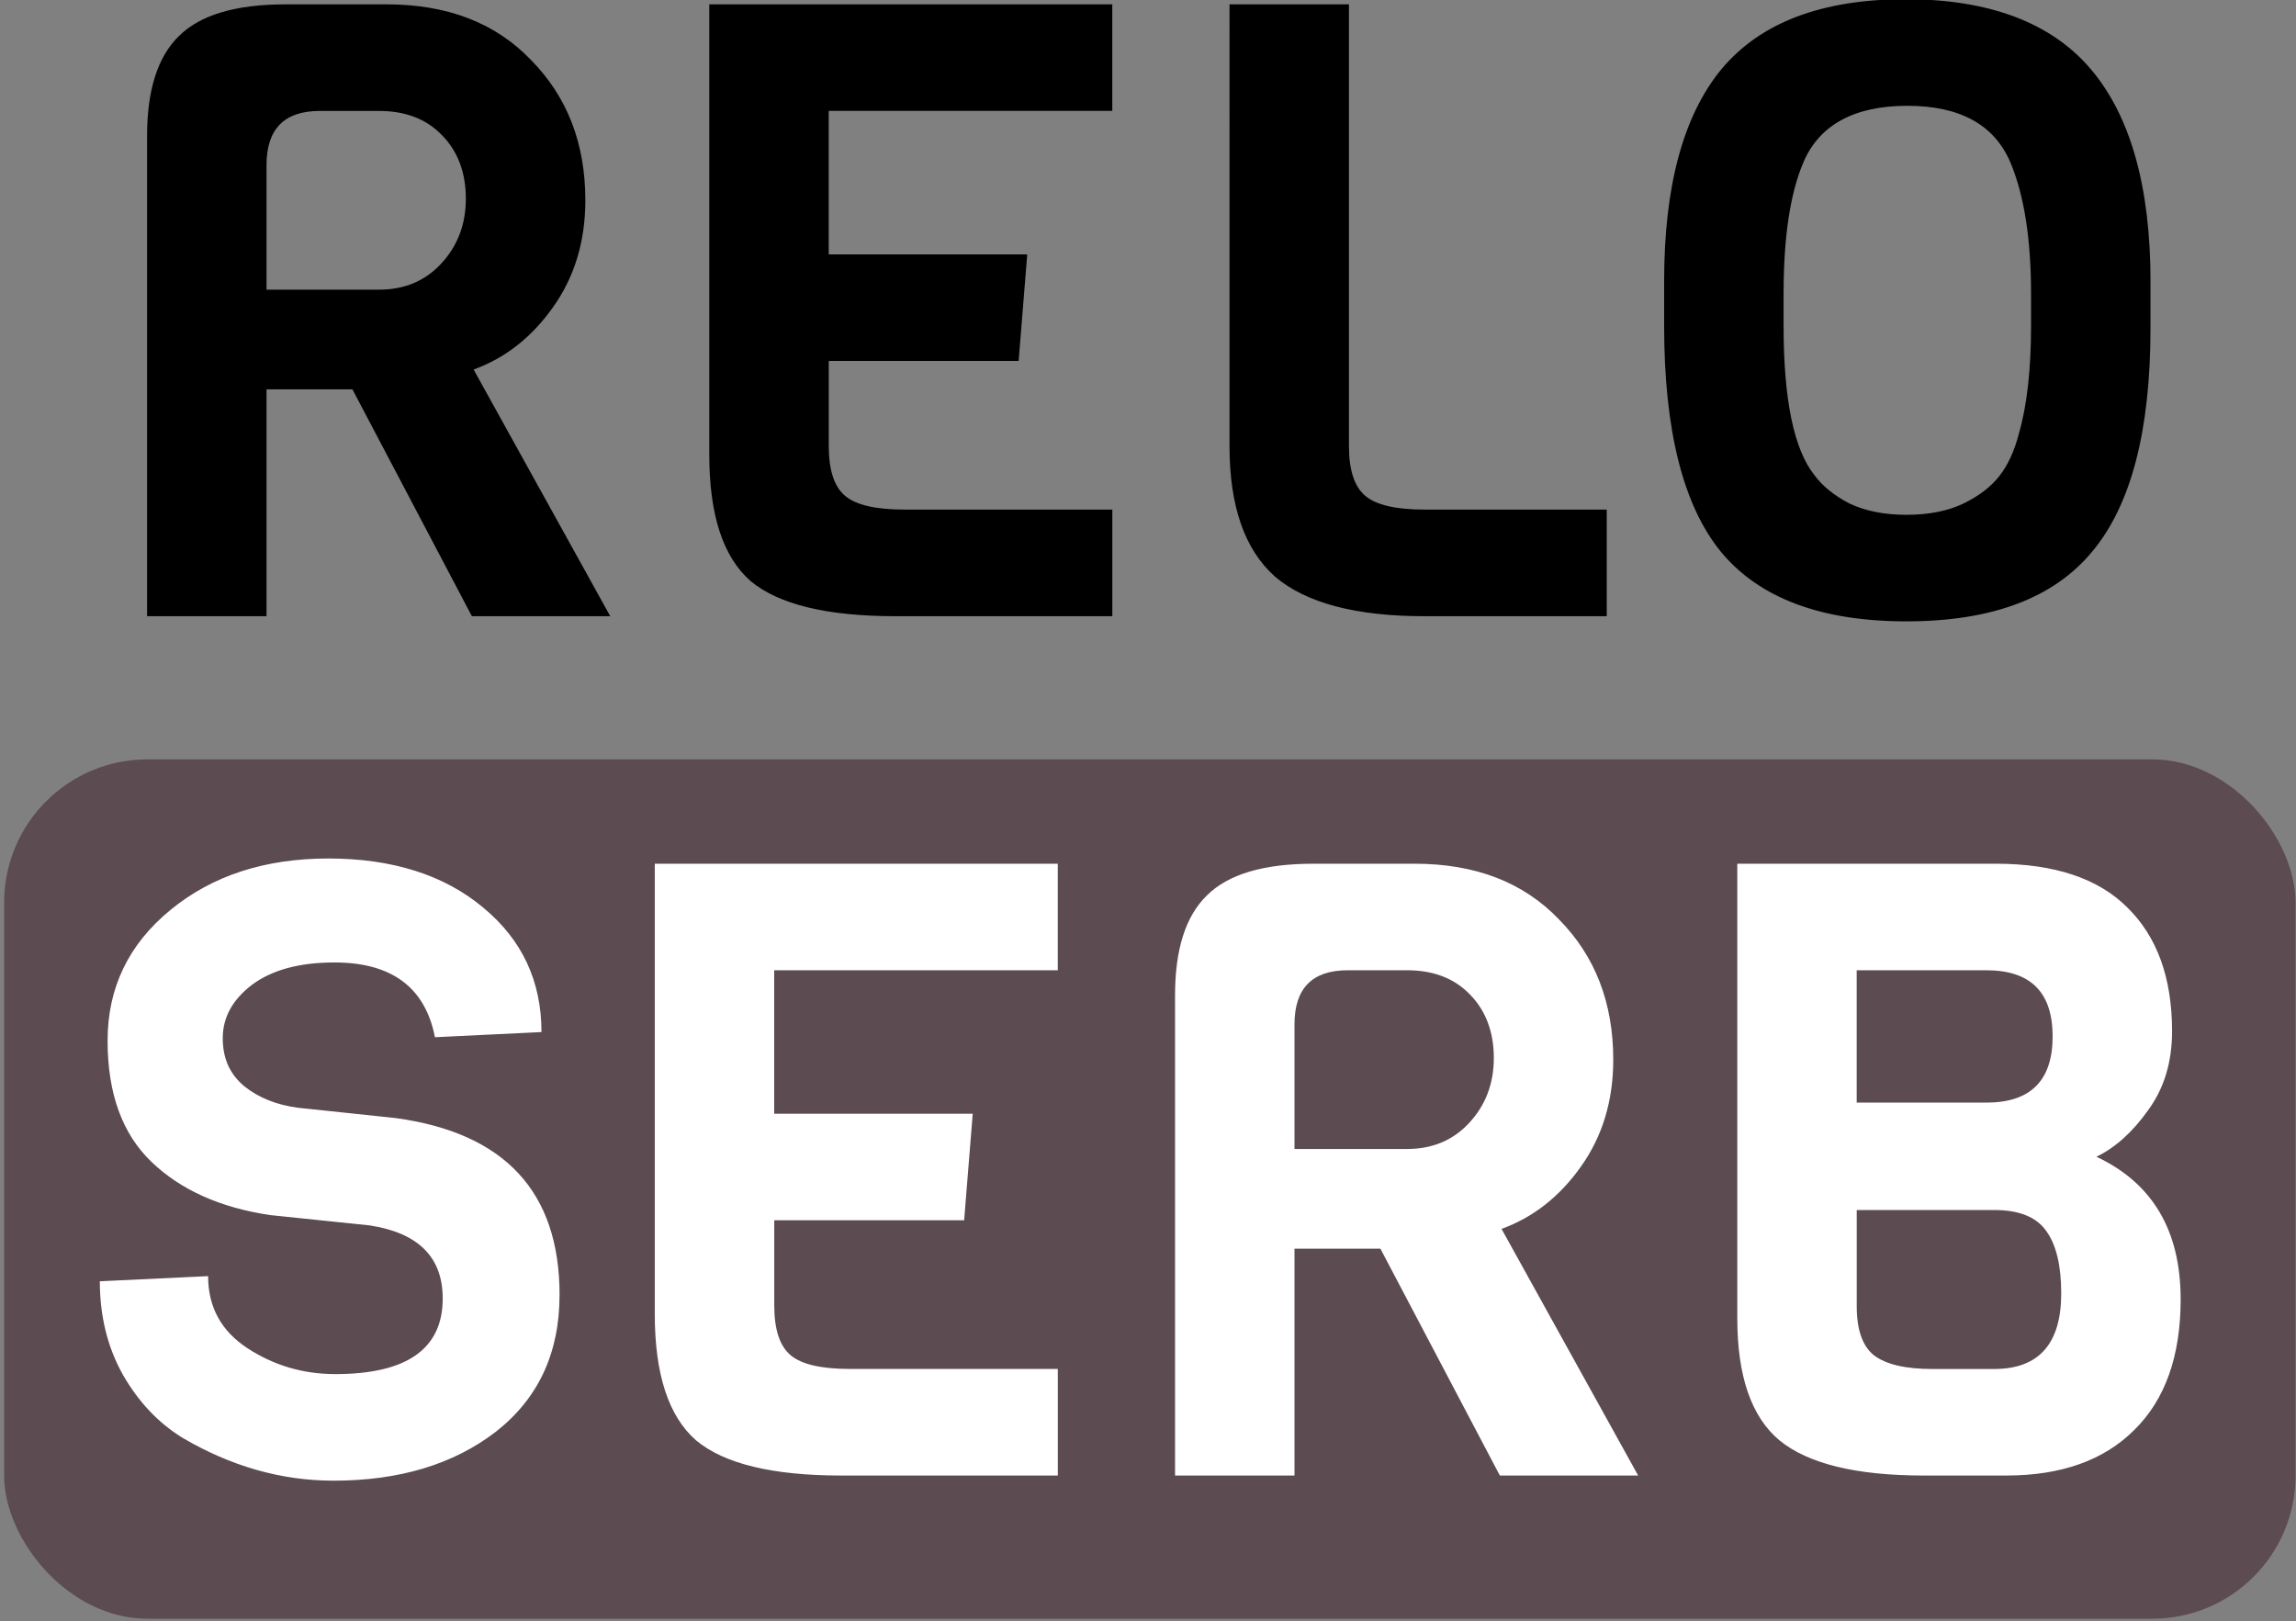 <?xml version="1.0" encoding="UTF-8"?>
<svg id="_Слой_1" data-name="Слой 1" xmlns="http://www.w3.org/2000/svg" xmlns:xlink="http://www.w3.org/1999/xlink" viewBox="0 0 500 353">
  <rect x="0" y="0" width="500" height="353" fill="#808080" stroke="none"/>
  <defs>
    <style>
      .cls-1 {
        fill: #fff;
      }

      .cls-2 {
        clip-path: url(#clippath);
      }

      .cls-3 {
        fill: none;
      }

      .cls-4 {
        fill: #5c4b51;
      }
    </style>
    <clipPath id="clippath">
      <rect class="cls-3" x=".9" y="-6.16" width="499" height="358.66"/>
    </clipPath>
  </defs>
  <g class="cls-2">
    <g>
      <path d="m132.89,134.19h-30.13l-26.01-49.4h-18.71v49.4h-26.01V29.58c0-9.98,2.31-17.22,6.92-21.71C43.57,3.26,51.3.95,62.16.95h22.08c13.22,0,23.7,4.05,31.44,12.16,7.86,7.98,11.79,18.15,11.79,30.5,0,8.98-2.37,16.78-7.11,23.39-4.62,6.49-10.35,10.98-17.22,13.47l29.75,53.71Zm-50.34-71.11c5.49,0,9.98-1.87,13.47-5.61,3.62-3.87,5.43-8.61,5.43-14.22s-1.75-10.35-5.24-13.85c-3.37-3.49-7.92-5.24-13.66-5.24h-12.91c-7.73,0-11.6,3.93-11.6,11.79v27.13h24.51Zm159.67,71.11h-47.16c-14.97,0-25.51-2.56-31.62-7.67-5.99-5.24-8.98-14.41-8.98-27.51V.95h87.76v23.2h-61.75v31.25h43.23l-1.87,23.2h-41.35v18.53c0,5.24,1.19,8.86,3.56,10.85,2.37,2,6.67,2.99,12.91,2.99h45.28v23.2Zm107.68,0h-39.67c-14.97,0-25.82-2.87-32.56-8.61-6.61-5.86-9.92-15.34-9.92-28.44V.95h26.01v96.18c0,5.24,1.19,8.86,3.56,10.85,2.37,2,6.67,2.99,12.91,2.99h39.67v23.2Zm118.41-72.79v10.1c0,22.33-4.24,38.55-12.72,48.65-8.36,10.1-21.83,15.16-40.42,15.16s-32.06-5.05-40.42-15.16c-8.23-10.1-12.35-26.51-12.35-49.21v-9.73c0-20.71,4.18-36.12,12.54-46.22C383.43,4.88,396.78-.17,414.99-.17s31.81,5.11,40.42,15.34c8.61,10.23,12.91,25.64,12.91,46.22Zm-26.01,9.54v-6.92c0-11.98-1.5-21.52-4.49-28.63-3.49-8.23-10.98-12.35-22.46-12.35s-19.15,4.12-22.64,12.35c-2.87,6.74-4.3,16.28-4.3,28.63v6.92c0,16.09,2.25,26.95,6.74,32.56,1.75,2.37,4.3,4.43,7.67,6.18,3.49,1.62,7.61,2.43,12.35,2.43s8.98-.81,12.35-2.43c3.37-1.62,5.99-3.62,7.86-5.99,1.87-2.37,3.31-5.49,4.3-9.36,1.75-6.11,2.62-13.91,2.62-23.39Z"/>
      <rect class="cls-4" x=".9" y="165.37" width="499" height="187.13" rx="31.19" ry="31.19"/>
      <path class="cls-1" d="m121.85,282.02c0,12.6-4.62,22.52-13.85,29.75-9.23,7.11-21.02,10.67-35.37,10.67-11.35,0-22.33-3.12-32.93-9.36-5.24-3.24-9.54-7.8-12.91-13.66-3.37-5.99-5.05-12.79-5.05-20.4l23.58-1.12c0,6.74,2.87,11.98,8.61,15.72,5.74,3.74,12.1,5.61,19.09,5.61,15.59,0,23.39-5.49,23.39-16.47,0-8.98-5.3-14.28-15.91-15.91l-21.71-2.25c-10.85-1.62-19.46-5.49-25.82-11.6-6.36-6.11-9.54-14.91-9.54-26.38s4.55-20.96,13.66-28.44c9.11-7.49,20.58-11.23,34.43-11.23s25.2,3.56,33.68,10.67c8.48,6.99,12.72,16.03,12.72,27.13l-23.2,1.12c-2.12-10.85-9.42-16.28-21.89-16.28-7.61,0-13.6,1.62-17.96,4.87-4.24,3.24-6.36,7.11-6.36,11.6s1.56,7.86,4.68,10.48c3.12,2.5,6.99,4.05,11.6,4.68l21.33,2.25c23.83,3.24,35.74,16.09,35.74,38.55Zm108.5,39.3h-47.16c-14.97,0-25.51-2.56-31.62-7.67-5.99-5.24-8.98-14.41-8.98-27.51v-98.05h87.76v23.2h-61.75v31.25h43.23l-1.87,23.2h-41.35v18.53c0,5.24,1.19,8.86,3.56,10.85,2.37,2,6.67,2.99,12.91,2.99h45.28v23.2Zm126.4,0h-30.13l-26.01-49.4h-18.71v49.4h-26.01v-104.6c0-9.98,2.31-17.22,6.92-21.71,4.62-4.62,12.35-6.92,23.2-6.92h22.08c13.22,0,23.7,4.05,31.44,12.16,7.86,7.98,11.79,18.15,11.79,30.5,0,8.98-2.37,16.78-7.11,23.39-4.62,6.49-10.35,10.98-17.22,13.47l29.75,53.71Zm-50.34-71.11c5.49,0,9.98-1.87,13.47-5.61,3.62-3.87,5.43-8.61,5.43-14.22s-1.75-10.35-5.24-13.85c-3.37-3.49-7.92-5.24-13.66-5.24h-12.91c-7.73,0-11.6,3.93-11.6,11.79v27.13h24.51Zm168.47,32.75c0,12.35-3.37,21.83-10.1,28.44-6.61,6.61-15.91,9.92-27.88,9.92h-17.96c-14.72,0-25.2-2.56-31.44-7.67-6.11-5.11-9.17-13.97-9.17-26.57v-98.99h56.32c12.72,0,22.27,3.18,28.63,9.54,6.49,6.36,9.73,15.34,9.73,26.95,0,6.74-1.75,12.48-5.24,17.22-3.37,4.74-7.11,8.11-11.23,10.1,12.23,5.74,18.34,16.09,18.34,31.06Zm-42.29-42.85c9.61,0,14.41-4.8,14.41-14.41s-4.8-14.41-14.41-14.41h-28.26v28.82h28.26Zm16.28,41.54c0-5.99-1.06-10.48-3.18-13.47-2.12-3.12-5.93-4.68-11.41-4.68h-29.94v20.96c0,5.11,1.25,8.67,3.74,10.67,2.62,2,6.86,2.99,12.72,2.99h13.47c9.73,0,14.6-5.49,14.6-16.47Z"/>
    </g>
  </g>
</svg>